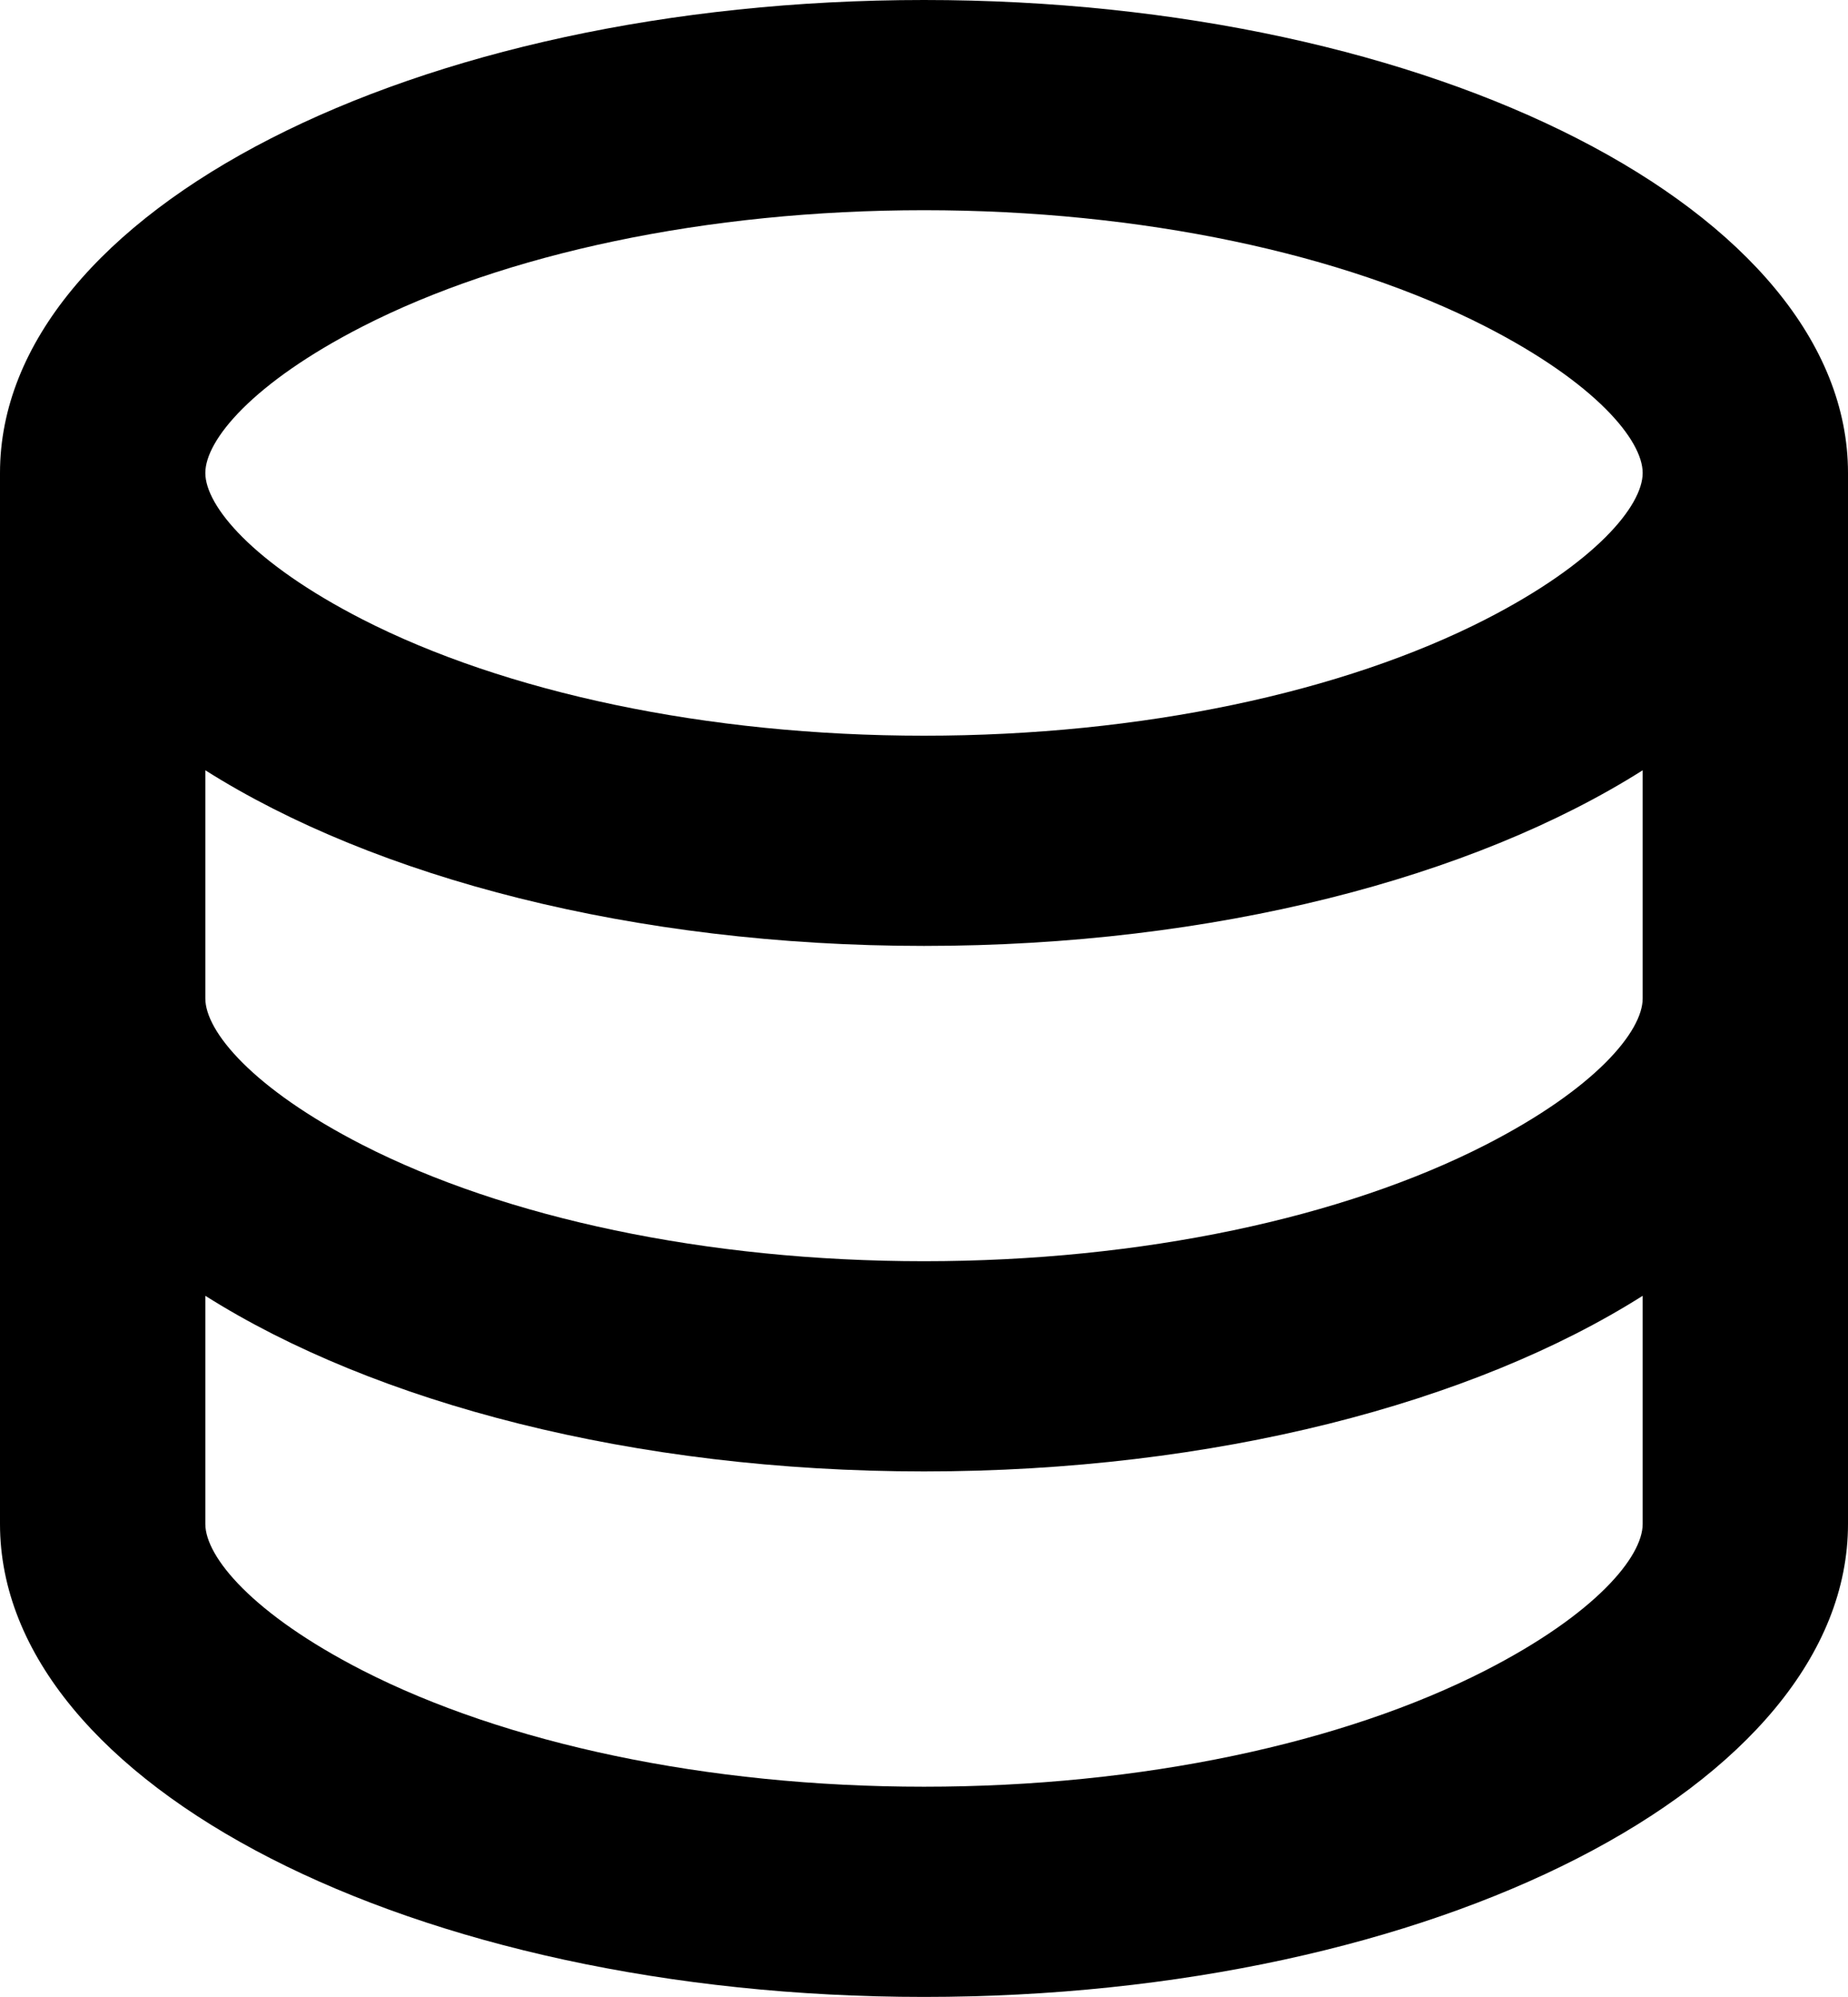 <svg width="112" height="121" viewBox="0 0 112 121" fill="none" xmlns="http://www.w3.org/2000/svg">
<path d="M12.444 60.5C12.444 62.493 15.313 65.964 21.964 69.371C30.576 73.778 42.79 76.421 56 76.421C69.21 76.421 81.424 73.778 90.036 69.371C96.687 65.964 99.556 62.493 99.556 60.5V46.674C89.289 53.17 73.59 57.316 56 57.316C38.41 57.316 22.711 53.164 12.444 46.674V60.5ZM99.556 78.516C89.289 85.012 73.59 89.158 56 89.158C38.41 89.158 22.711 85.006 12.444 78.516V92.342C12.444 94.335 15.313 97.806 21.964 101.213C30.576 105.62 42.79 108.263 56 108.263C69.21 108.263 81.424 105.62 90.036 101.213C96.687 97.806 99.556 94.335 99.556 92.342V78.516ZM0 92.342V28.658C0 12.832 25.076 0 56 0C86.924 0 112 12.832 112 28.658V92.342C112 108.168 86.924 121 56 121C25.076 121 0 108.168 0 92.342ZM56 44.579C69.21 44.579 81.424 41.936 90.036 37.529C96.687 34.122 99.556 30.651 99.556 28.658C99.556 26.665 96.687 23.194 90.036 19.787C81.424 15.38 69.21 12.737 56 12.737C42.79 12.737 30.576 15.38 21.964 19.787C15.313 23.194 12.444 26.665 12.444 28.658C12.444 30.651 15.313 34.122 21.964 37.529C30.576 41.936 42.79 44.579 56 44.579Z" fill="black"/>
</svg>
